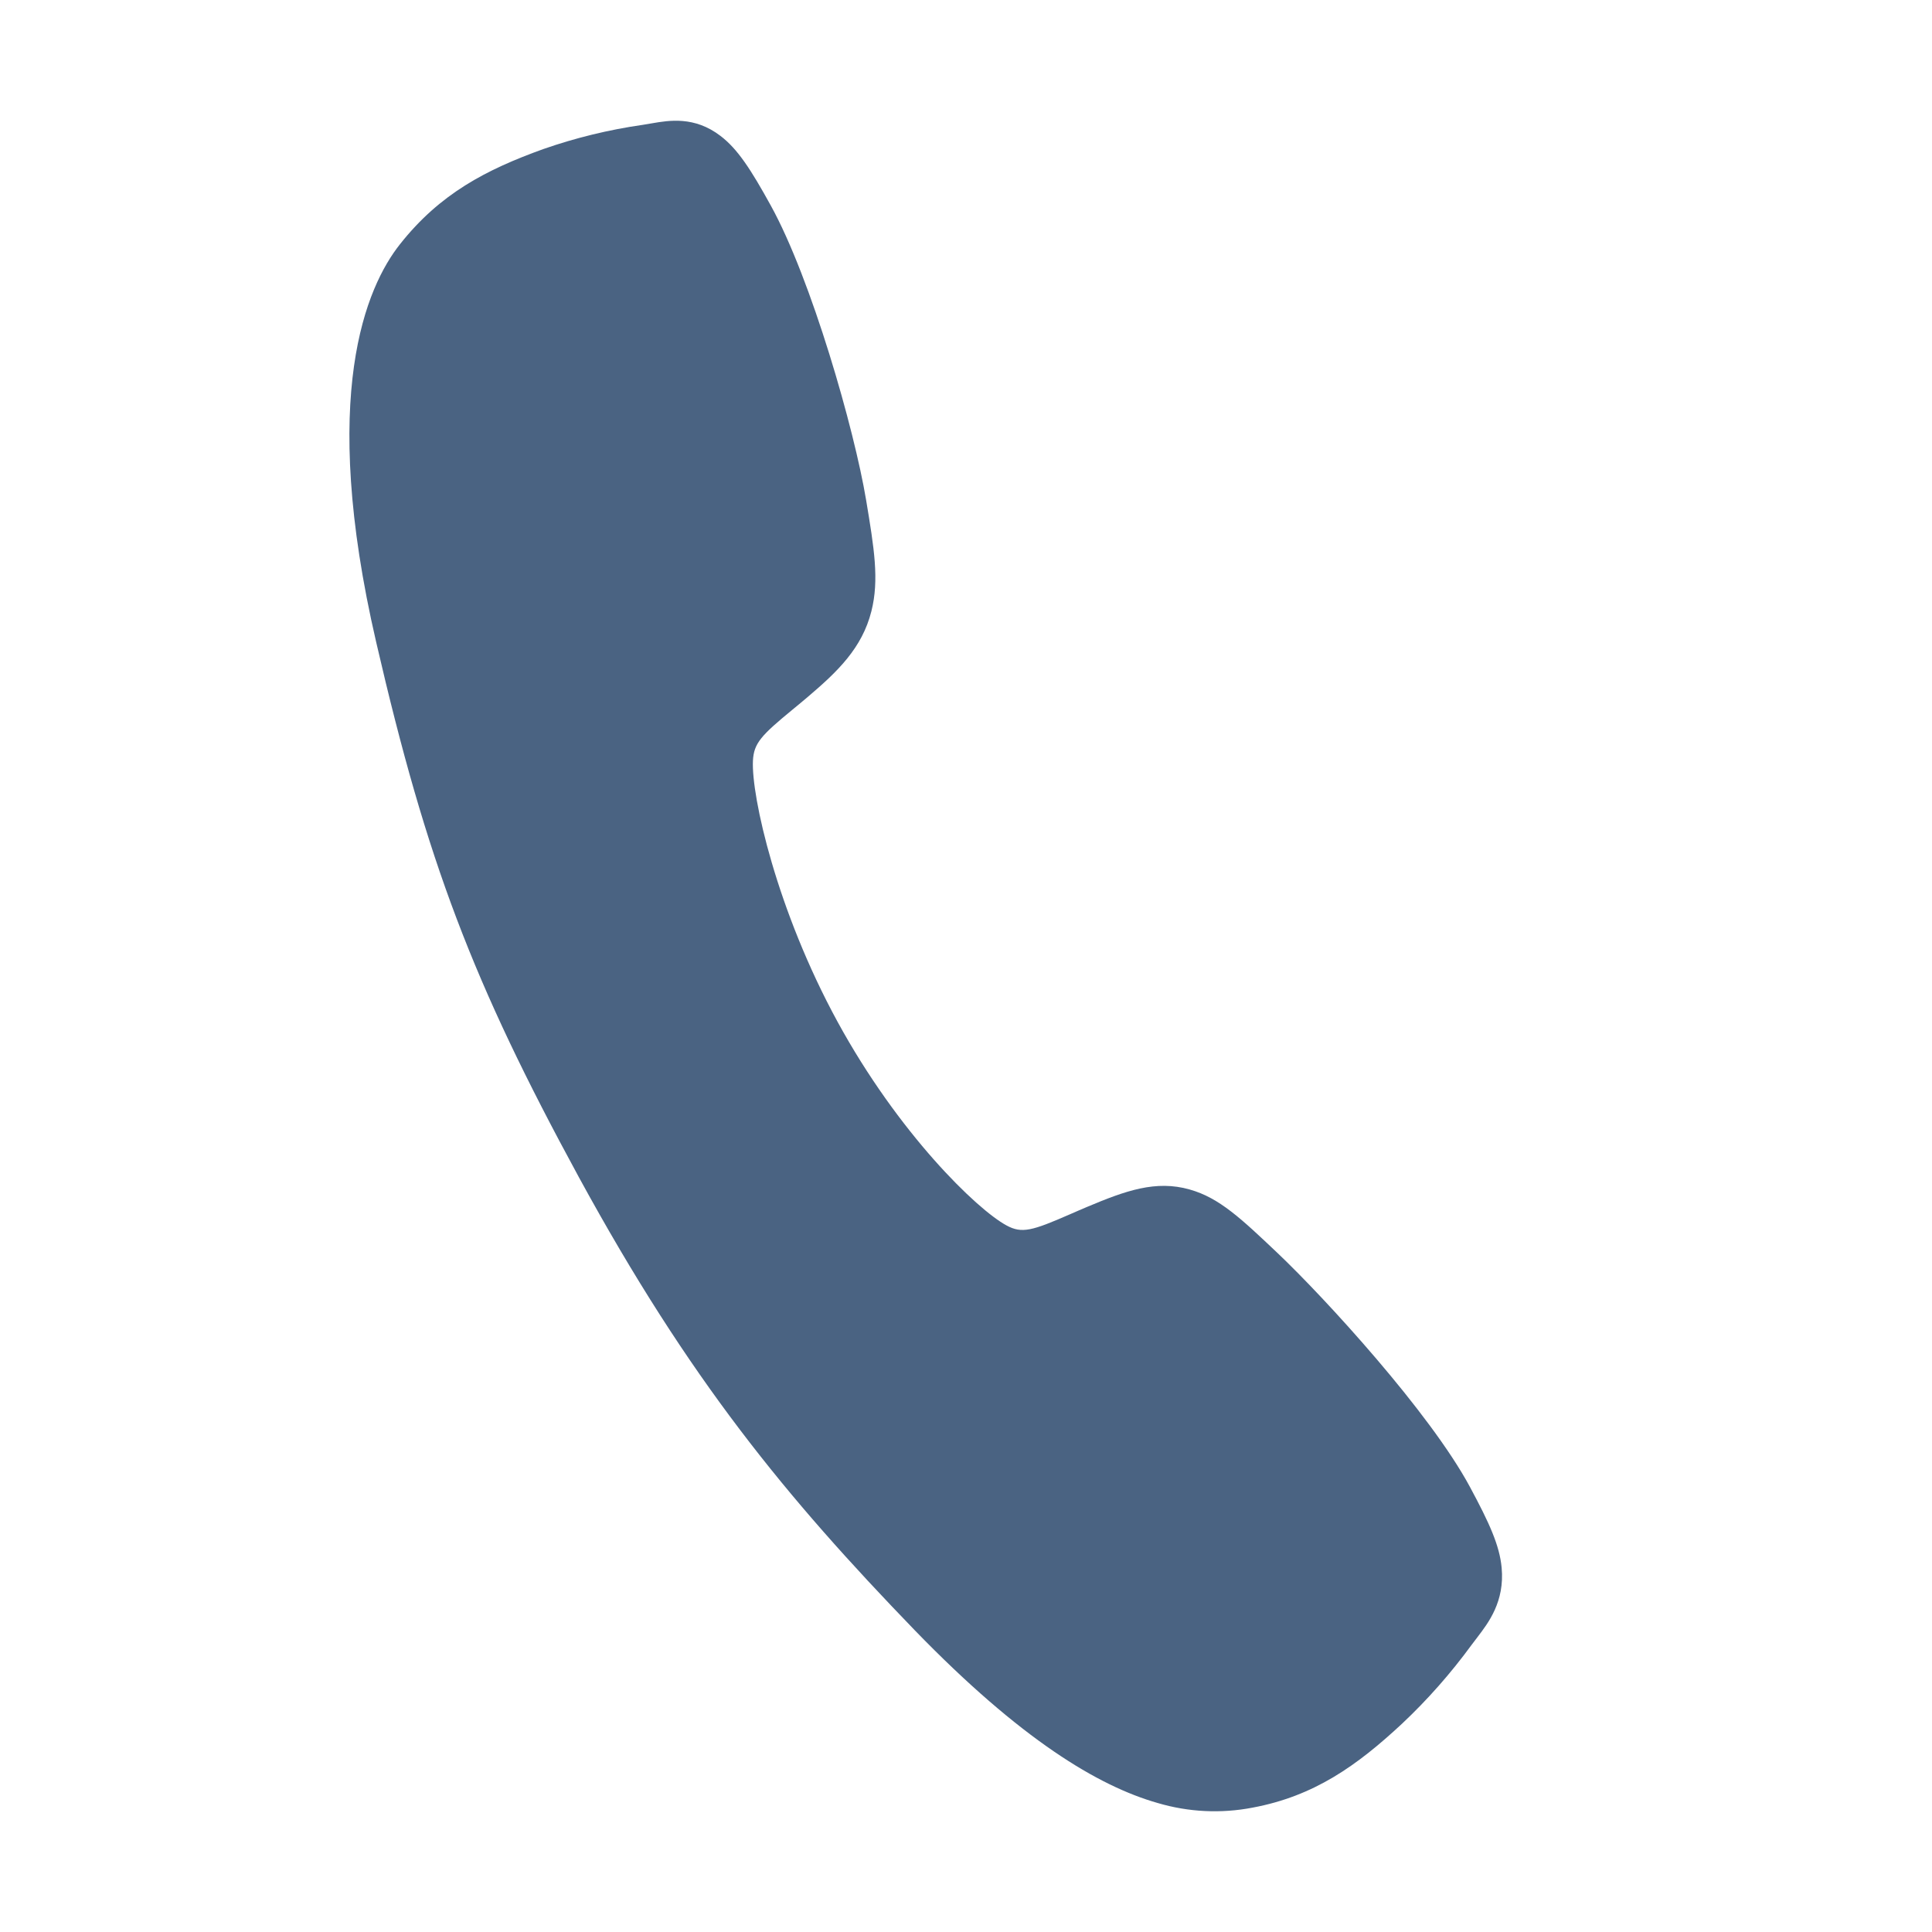 <svg width="32" height="32" viewBox="0 0 32 32" fill="none" xmlns="http://www.w3.org/2000/svg">
<path d="M19.173 29.863C18.191 29.583 16.907 28.814 15.15 27.001C13.015 24.791 11.421 22.858 9.59 19.502C7.826 16.261 7.071 14.273 6.231 10.637C5.28 6.532 6.07 4.746 6.625 4.045C7.288 3.206 8.053 2.81 8.999 2.469C9.535 2.282 10.086 2.148 10.645 2.068C10.701 2.059 10.754 2.05 10.8 2.042C11.08 1.994 11.502 1.921 11.932 2.25C12.219 2.468 12.438 2.809 12.766 3.403C13.438 4.62 14.15 7.107 14.346 8.285C14.478 9.078 14.565 9.602 14.433 10.124C14.279 10.736 13.87 11.125 13.39 11.534C13.3 11.611 13.211 11.684 13.126 11.754C12.608 12.18 12.485 12.31 12.471 12.601C12.443 13.187 12.864 15.074 13.871 16.921C14.879 18.769 16.177 20.03 16.671 20.297C16.926 20.436 17.098 20.385 17.723 20.112C17.813 20.073 17.905 20.032 18.001 19.992C18.644 19.721 19.144 19.542 19.706 19.702L19.709 19.703C20.199 19.842 20.561 20.187 21.162 20.756C21.945 21.499 23.683 23.396 24.345 24.625C24.667 25.223 24.837 25.594 24.872 25.966C24.924 26.527 24.653 26.877 24.474 27.113C24.445 27.152 24.412 27.195 24.376 27.242C24.03 27.715 23.644 28.153 23.222 28.55C22.473 29.247 21.765 29.75 20.747 29.94C20.224 30.041 19.686 30.015 19.173 29.863Z" fill="#4A6382"/>
</svg>
